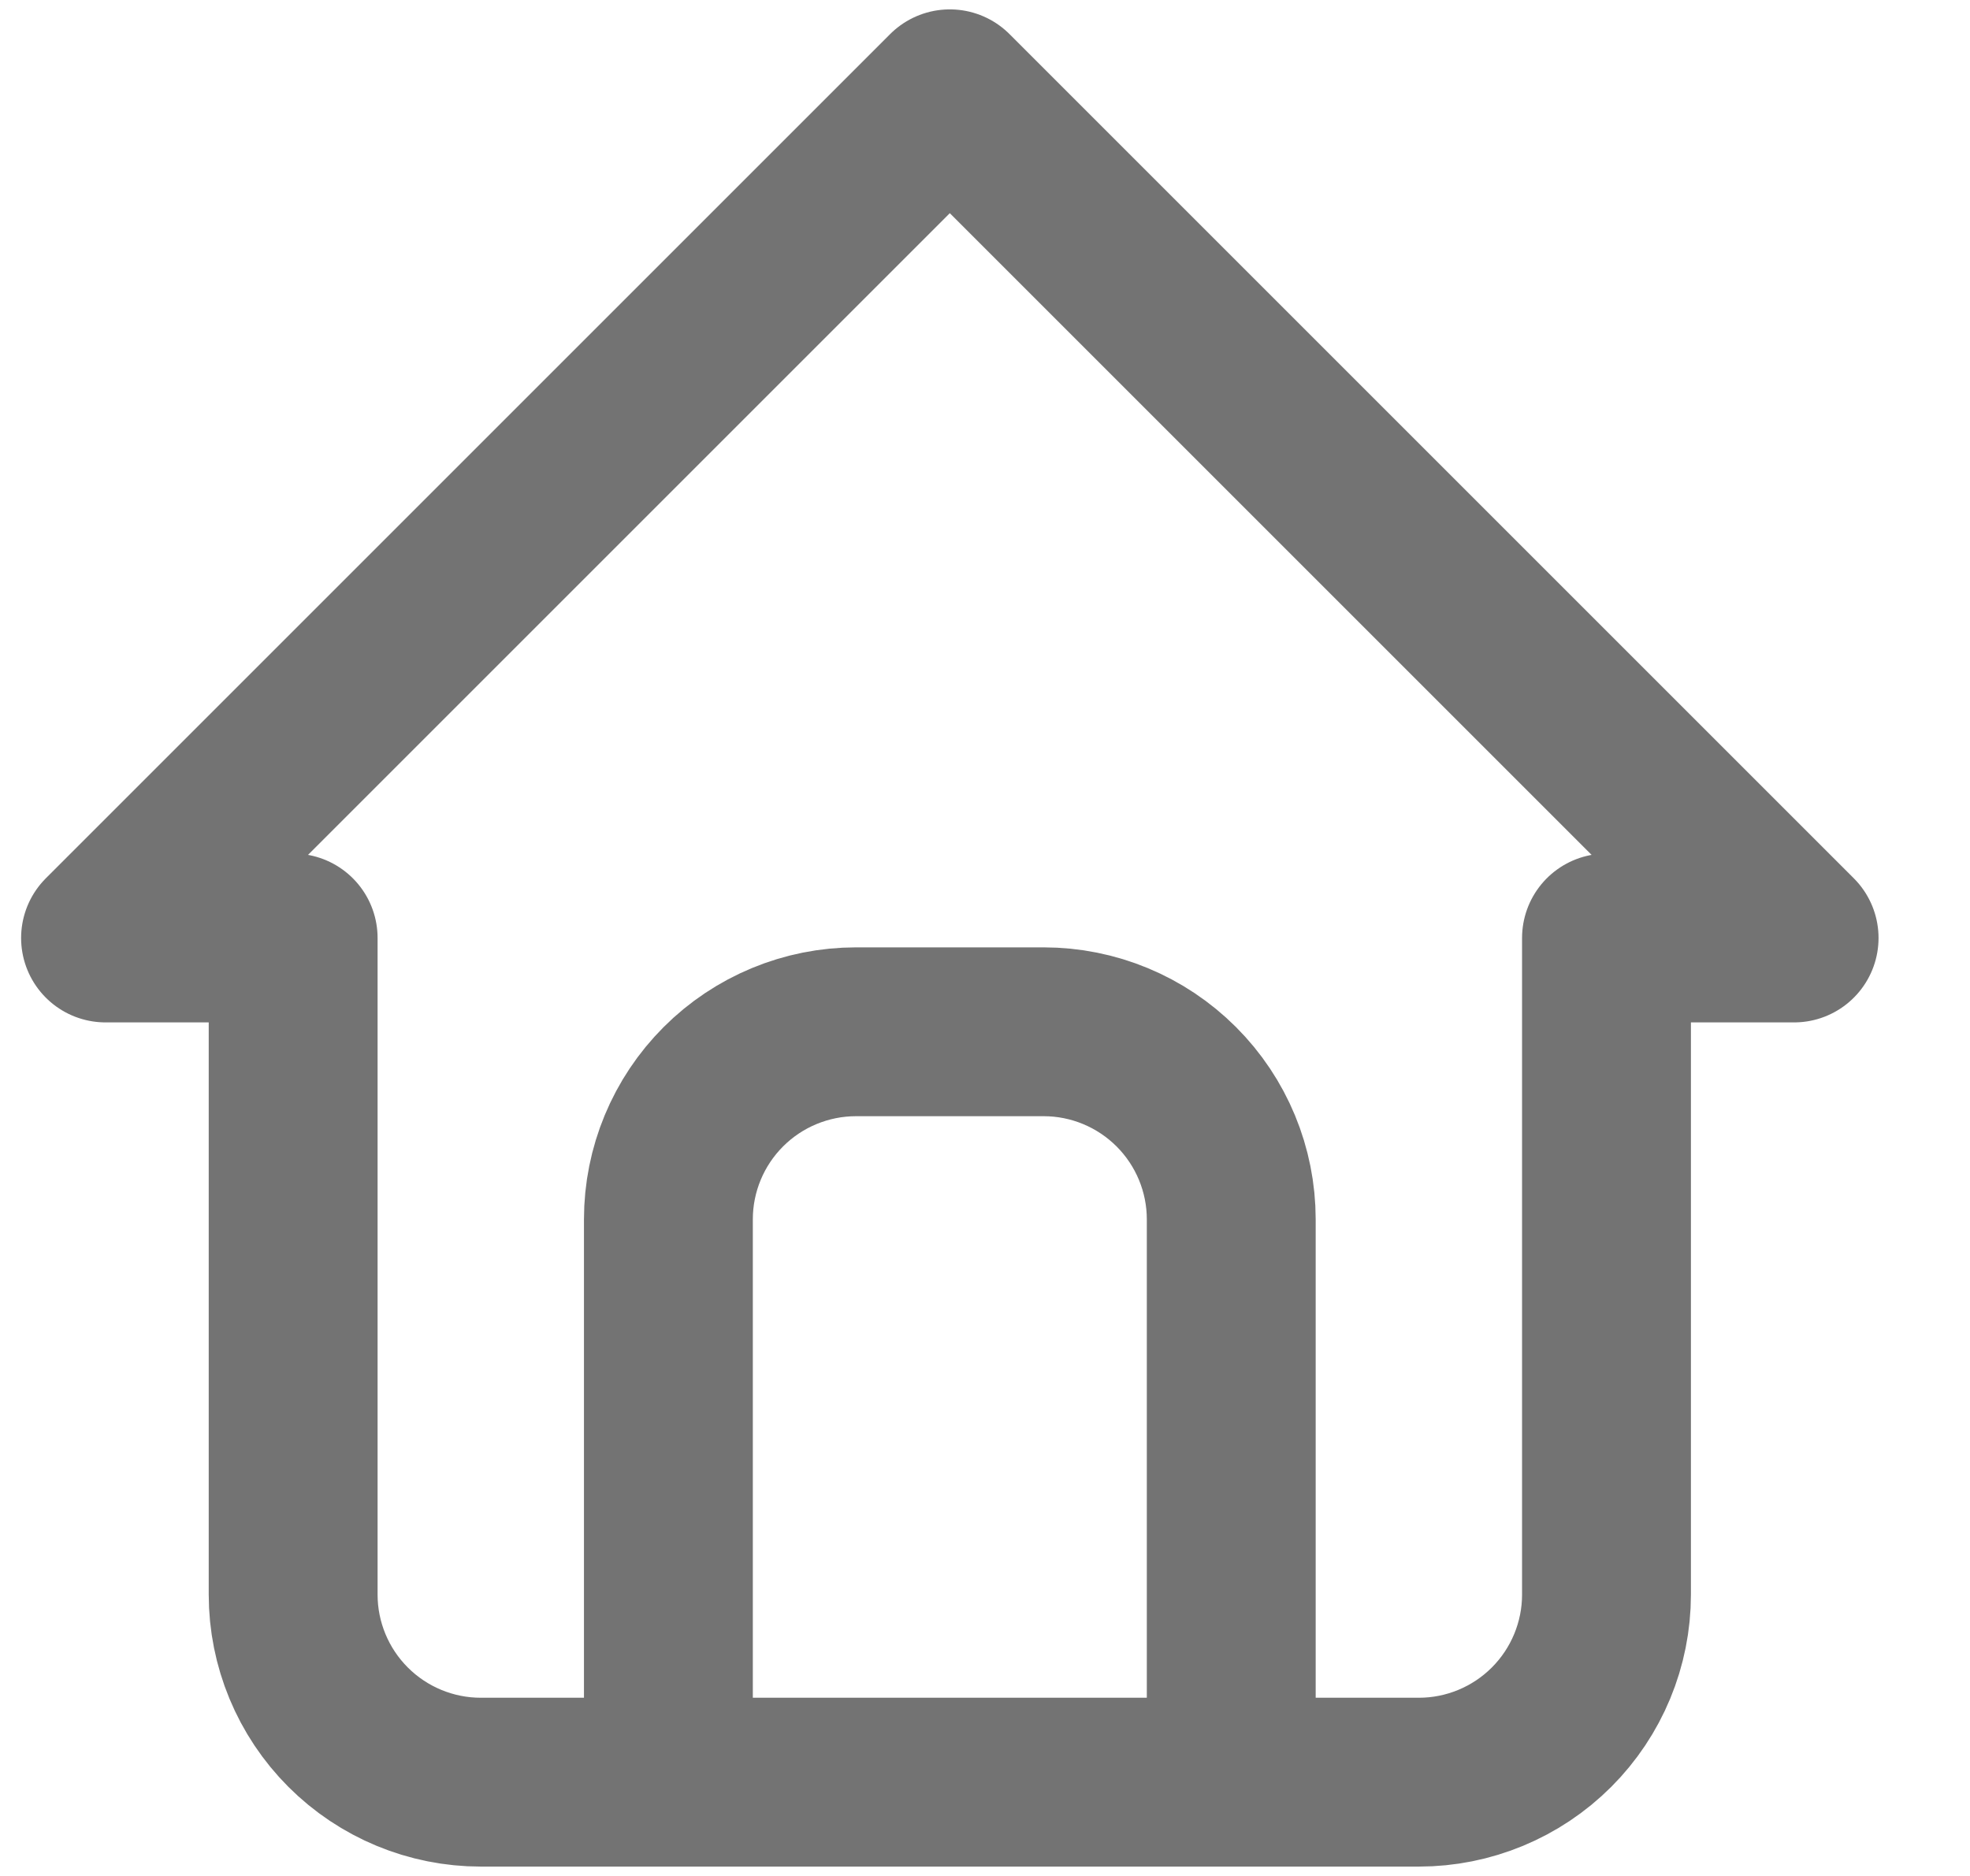 <svg width="21" height="20" viewBox="0 0 21 20" fill="none" xmlns="http://www.w3.org/2000/svg">
<path d="M7.125 19V13C7.125 12.47 7.336 11.961 7.711 11.586C8.086 11.211 8.595 11 9.125 11H11.125C11.655 11 12.164 11.211 12.539 11.586C12.914 11.961 13.125 12.47 13.125 13V19M3.125 10H1.125L10.125 1L19.125 10H17.125V17C17.125 17.53 16.914 18.039 16.539 18.414C16.164 18.789 15.655 19 15.125 19H5.125C4.595 19 4.086 18.789 3.711 18.414C3.336 18.039 3.125 17.53 3.125 17V10Z" stroke="#737373" stroke-width="1.8" stroke-linecap="round" stroke-linejoin="round"/>
</svg>
